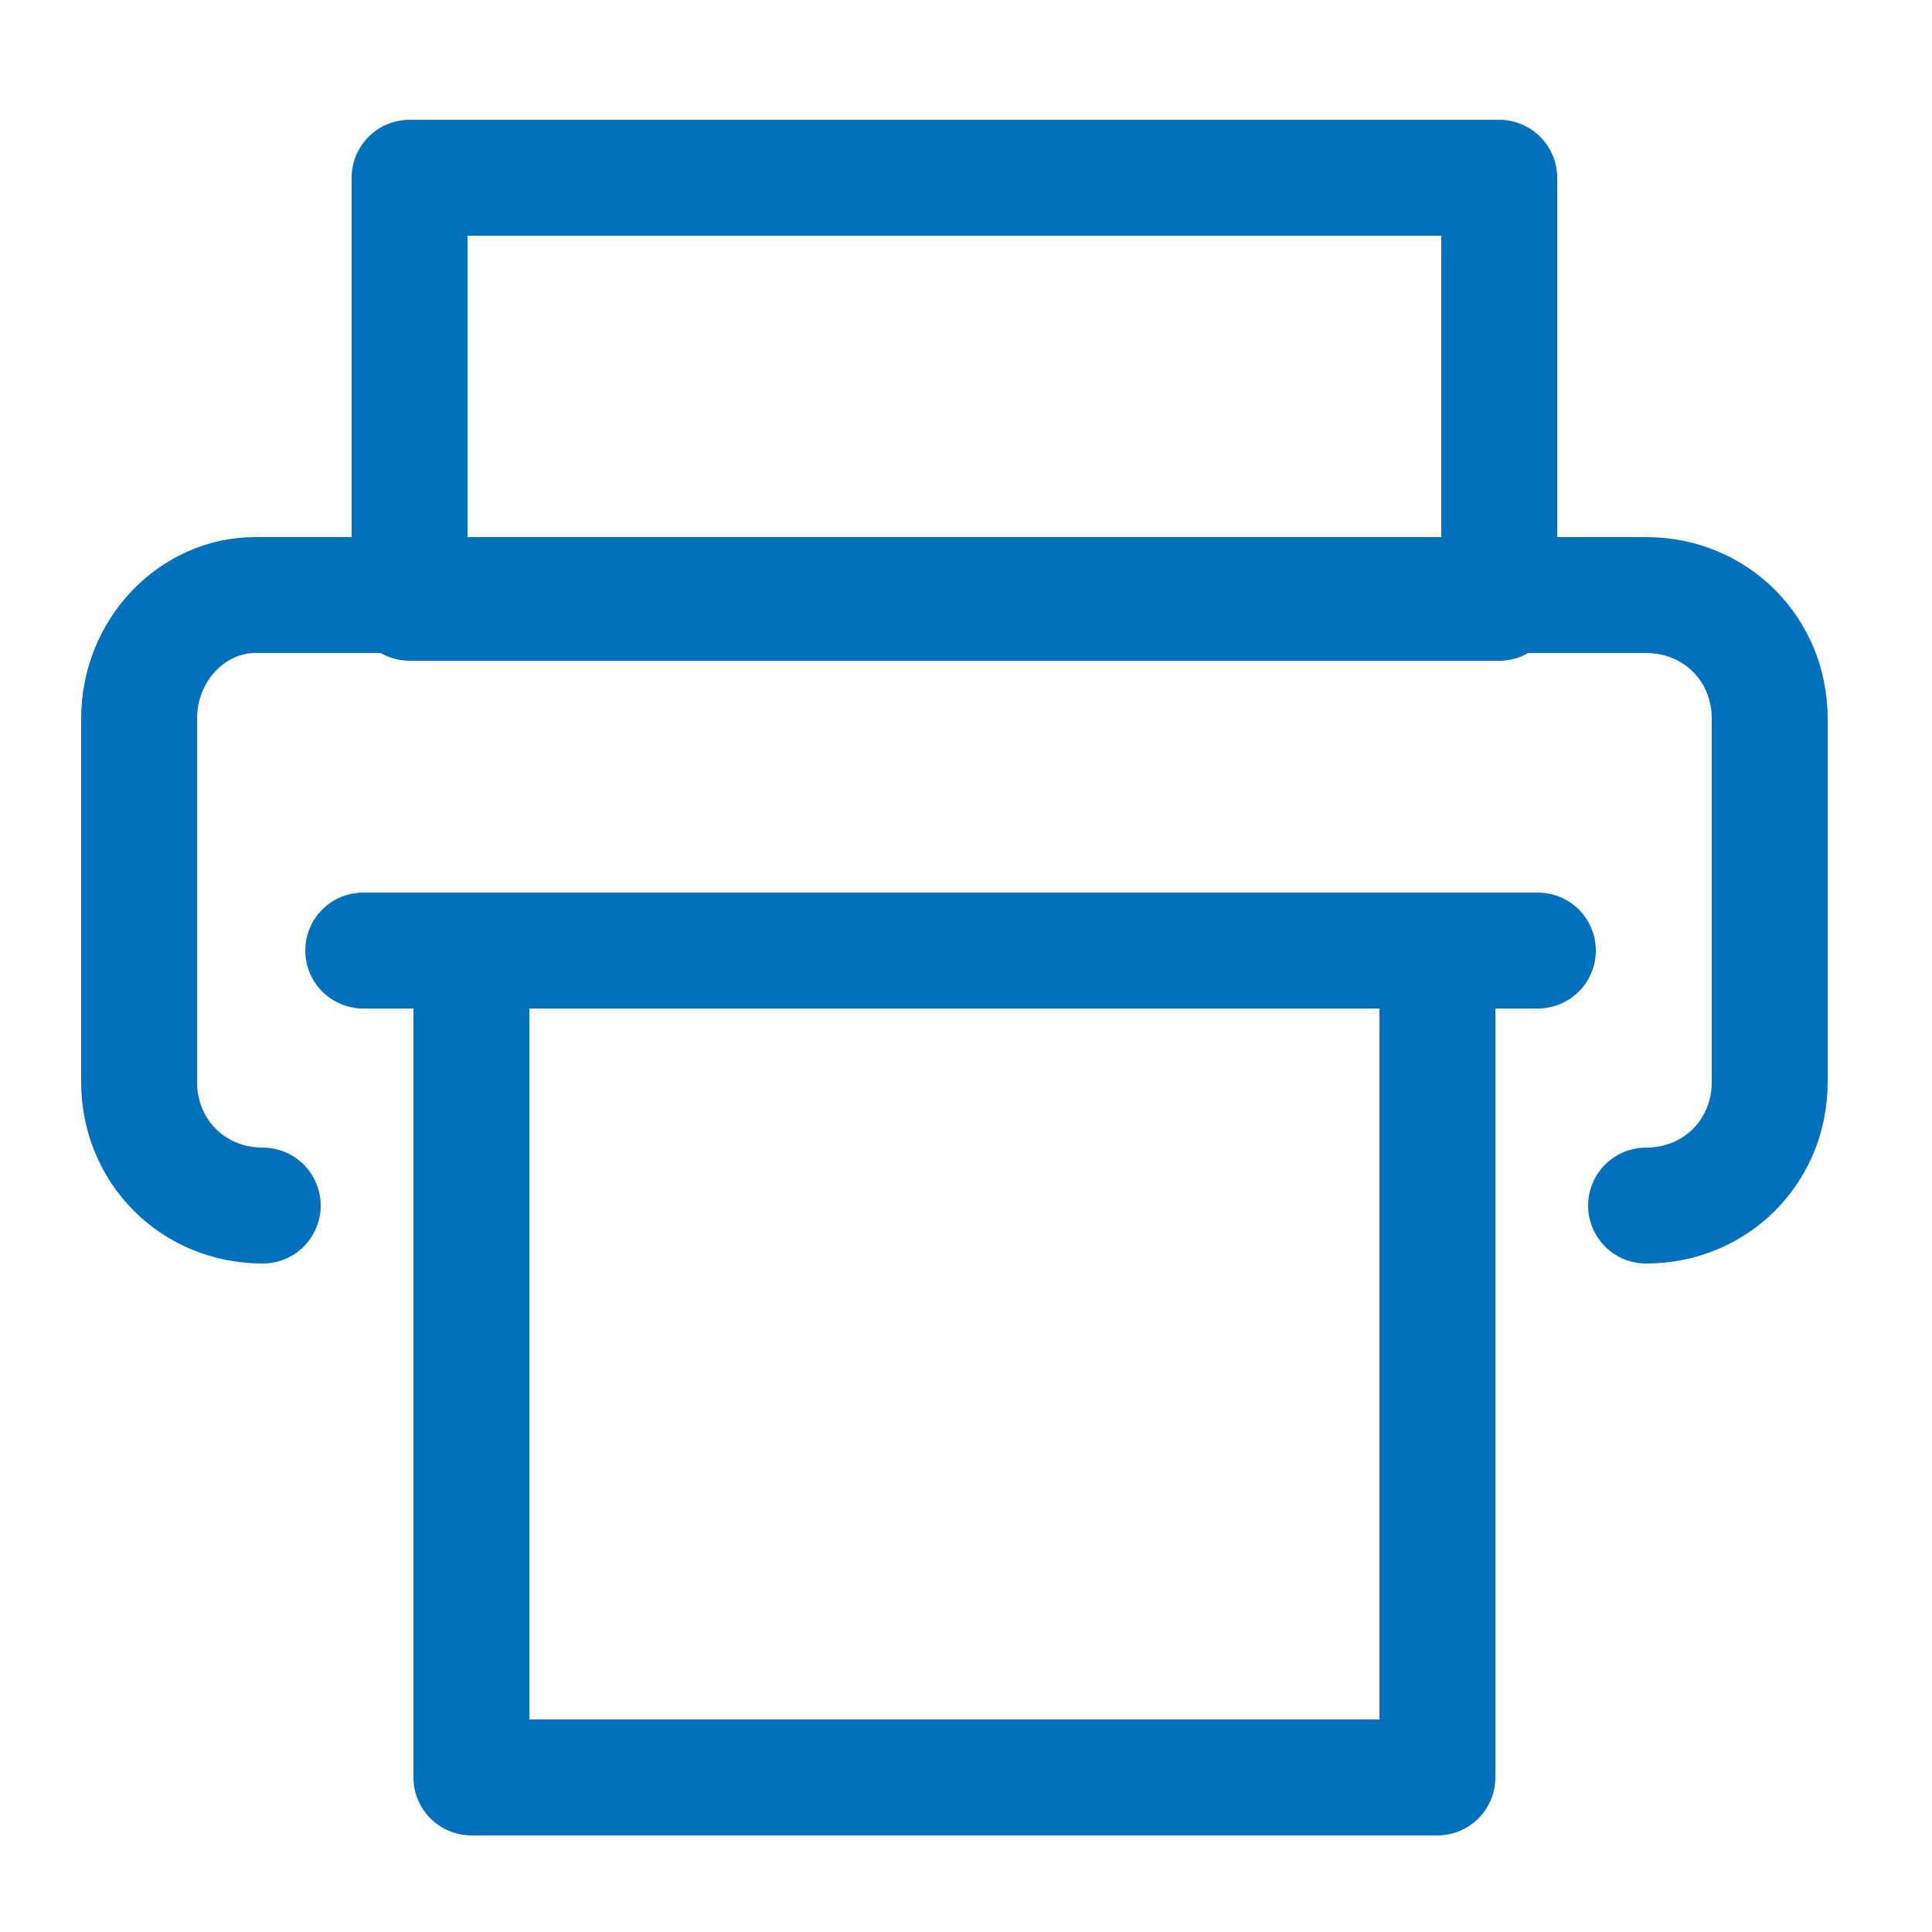 <?xml version="1.0" encoding="utf-8"?>
<!-- Generator: Adobe Illustrator 21.0.0, SVG Export Plug-In . SVG Version: 6.00 Build 0)  -->
<svg version="1.1" id="Layer_1" xmlns="http://www.w3.org/2000/svg" xmlns:xlink="http://www.w3.org/1999/xlink" x="0px" y="0px"
	 viewBox="0 0 25 25" style="enable-background:new 0 0 25 25;" xml:space="preserve">
<style type="text/css">
	.st0{fill:none;stroke:#0070BA;stroke-width:1.5;stroke-linecap:round;stroke-linejoin:round;}
</style>
<title>Artboard 1</title>
<g id="Black_Classic_Icons_Print">
	<line class="st0" x1="4.7" y1="12.3" x2="19.9" y2="12.3"/>
	<path class="st0" d="M21.3,15.6c0.9,0,1.6-0.7,1.6-1.6c0,0,0,0,0,0V9.3c0-0.9-0.7-1.6-1.6-1.6c0,0,0,0,0,0h-18
		c-0.8,0-1.5,0.7-1.5,1.6V14c0,0.9,0.7,1.6,1.6,1.6l0,0"/>
	<polyline class="st0" points="18.6,12.5 18.6,23 6.1,23 6.1,12.5 	"/>
	<rect x="5.3" y="2.3" class="st0" width="14.1" height="5.5"/>
</g>
</svg>
